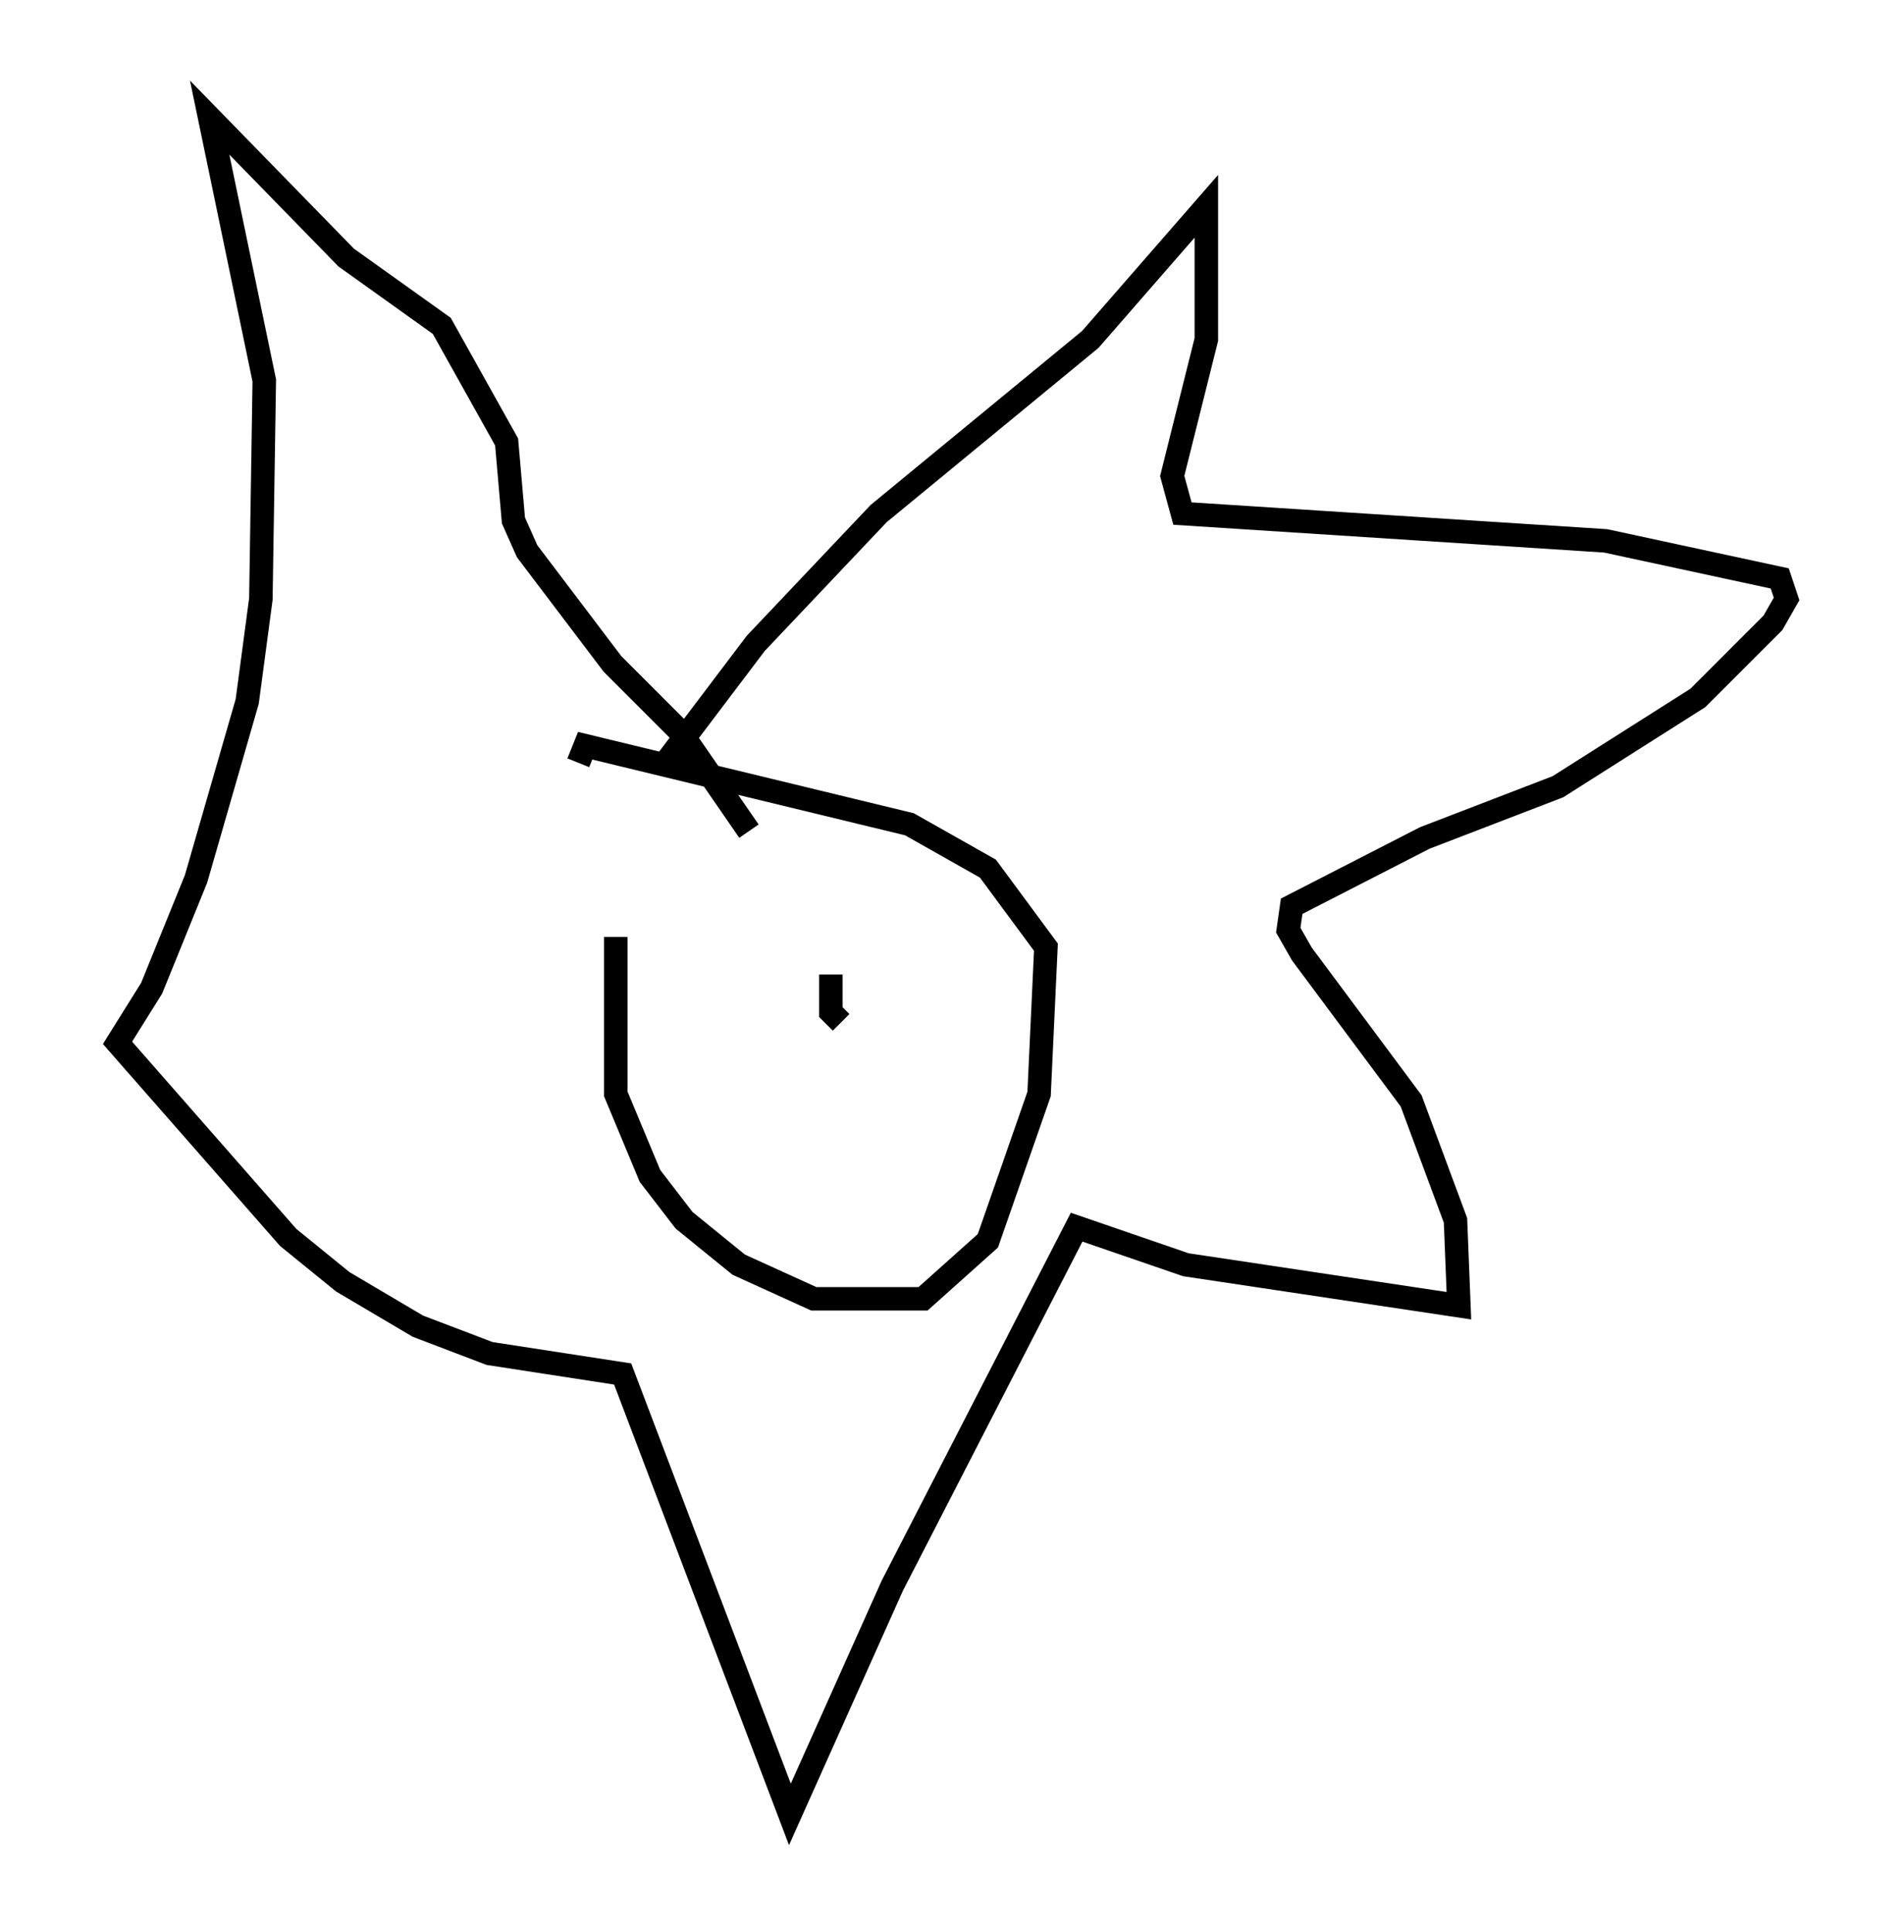 <?xml version="1.0" encoding="utf-8" ?>
<svg baseProfile="full" height="82.19" version="1.1" width="81.028" xmlns="http://www.w3.org/2000/svg" xmlns:ev="http://www.w3.org/2001/xml-events" xmlns:xlink="http://www.w3.org/1999/xlink"><defs /><rect fill="white" height="82.19" width="81.028" x="0" y="0" /><path d="M27.95, 33.614 m-1.743, 6.246 l0.0, 6.682 1.453, 3.486 l1.453, 1.888 2.324, 1.888 l3.196, 1.453 4.648, 0.0 l2.76, -2.469 2.179, -6.246 l0.291, -6.246 -2.469, -3.341 l-3.341, -1.888 -13.799, -3.341 l-0.291, 0.726 m3.486, 0.291 l4.067, -5.374 5.229, -5.52 l9.006, -7.408 4.939, -5.665 l0.0, 5.665 -1.453, 5.81 l0.436, 1.598 18.011, 1.162 l7.408, 1.598 0.291, 0.872 l-0.581, 1.017 -3.196, 3.196 l-5.955, 3.777 -5.665, 2.179 l-5.665, 2.905 -0.145, 1.017 l0.581, 1.017 4.648, 6.246 l1.888, 5.084 0.145, 3.631 l-11.62, -1.743 -4.648, -1.598 l-7.844, 15.251 -4.358, 9.732 l-7.117, -18.737 -5.665, -0.872 l-3.05, -1.162 -3.196, -1.888 l-2.324, -1.888 -7.263, -8.279 l1.453, -2.324 1.888, -4.648 l2.179, -7.553 0.581, -4.358 l0.145, -9.296 -2.324, -11.184 l5.81, 5.955 4.067, 2.905 l2.76, 4.939 0.291, 3.341 l0.581, 1.307 3.631, 4.793 l2.905, 2.905 2.905, 4.212 m3.486, 6.101 l0.0, 1.598 0.436, 0.436 " fill="none" stroke="black" stroke-width="1" /></svg>
